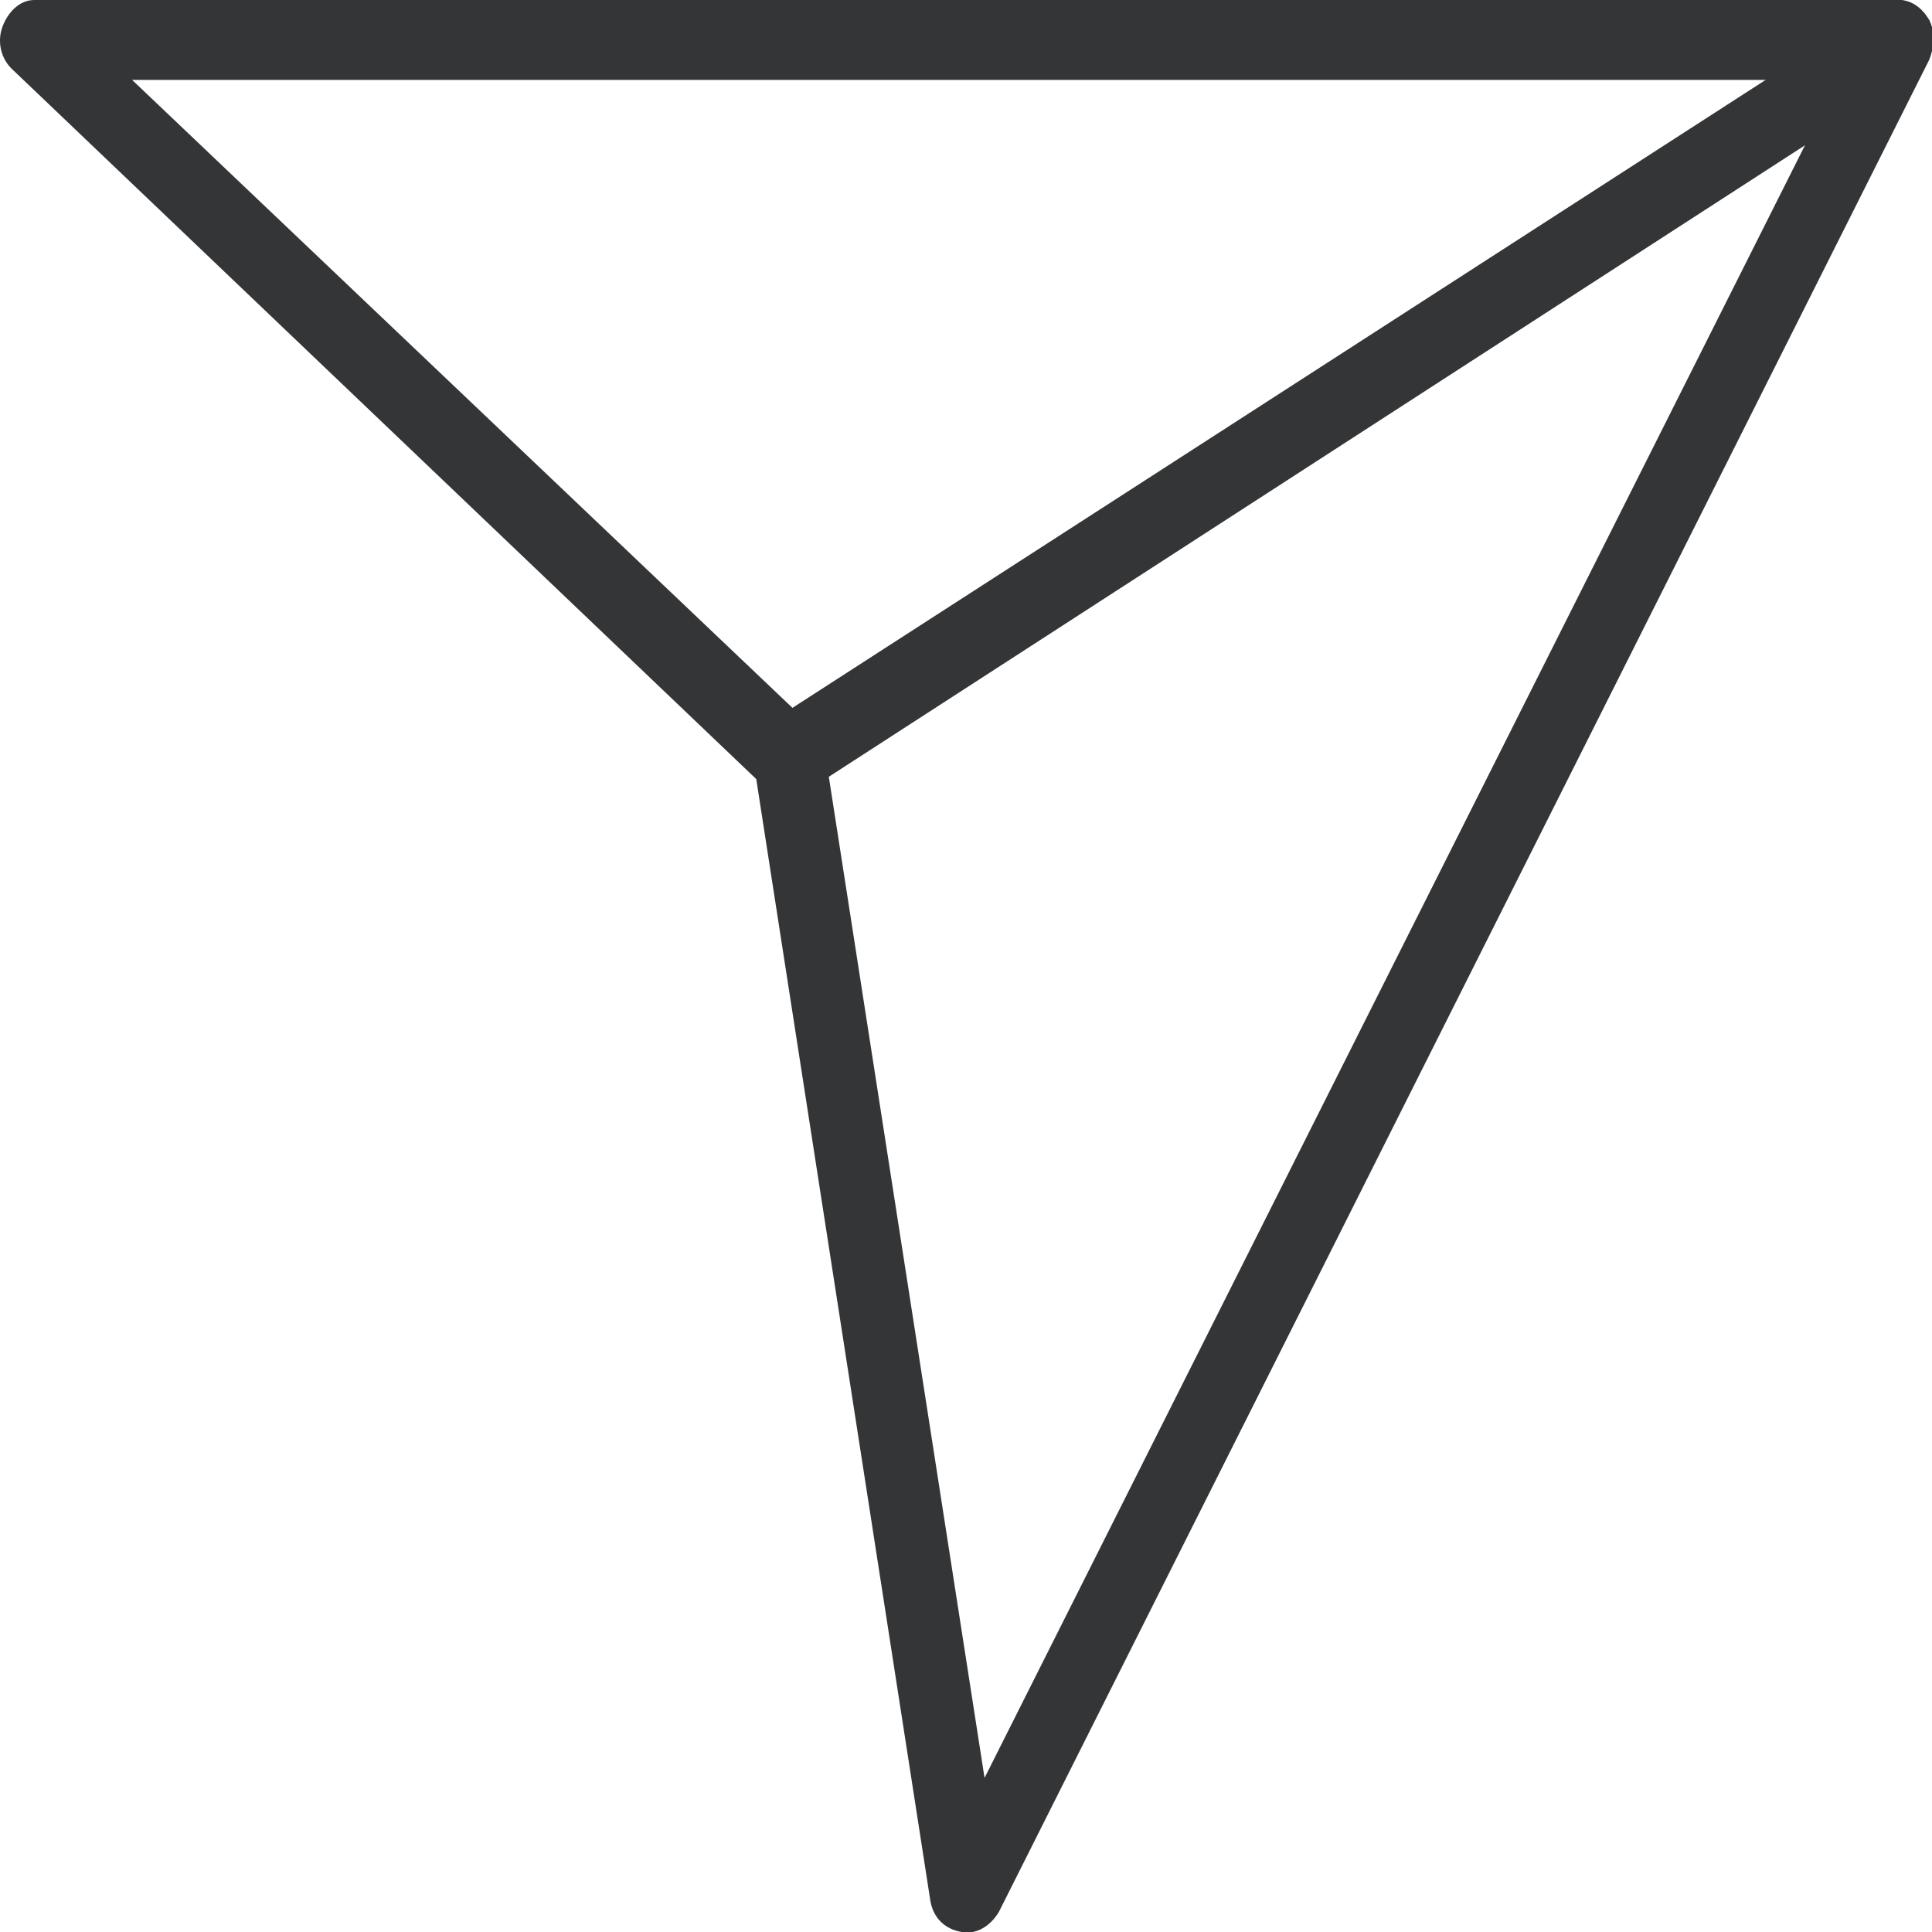<?xml version="1.0" encoding="UTF-8"?>
<!DOCTYPE svg PUBLIC "-//W3C//DTD SVG 1.1//EN" "http://www.w3.org/Graphics/SVG/1.1/DTD/svg11.dtd">
<!-- Creator: CorelDRAW X8 -->
<svg xmlns="http://www.w3.org/2000/svg" xml:space="preserve" width="6.773mm" height="6.773mm" version="1.1" style="shape-rendering:geometricPrecision; text-rendering:geometricPrecision; image-rendering:optimizeQuality; fill-rule:evenodd; clip-rule:evenodd"
viewBox="0 0 677 677"
 xmlns:xlink="http://www.w3.org/1999/xlink">
 <defs>
  <style type="text/css">
   <![CDATA[
    .fil0 {fill:#333537;fill-rule:nonzero}
   ]]>
  </style>
 </defs>
 <g id="Camada_x0020_1">
  <path class="fil0" d="M-4436 -965l0 -19 -2 0 0 19 19 2c1,-11 3,-24 3,-39 0,-155 -120,-281 -268,-281 -123,0 -225,87 -258,204l18 6 18 -6c-32,-117 -134,-204 -257,-204 -149,0 -269,126 -269,281 0,15 2,28 4,40l18 -3 0 -19 -3 0c-6,0 -11,2 -14,6 -4,4 -5,10 -5,15 1,5 37,290 496,691 7,6 17,6 24,1 0,-1 107,-91 221,-220 57,-64 116,-137 165,-214 49,-76 87,-156 103,-233l-18 -4 18 4c1,-4 1,-8 2,-12l0 0c0,-2 2,-6 3,-12 1,-6 -1,-12 -5,-16 -3,-4 -8,-6 -13,-6l0 19 -19 -3c0,1 -1,5 -2,11l18 3 -18 -3c-1,3 -1,6 -2,10l0 1c-14,70 -50,146 -97,220 -71,111 -166,218 -243,296 -39,39 -73,71 -97,94 -13,11 -22,20 -29,26 -7,5 -10,9 -10,9l11 15 12 -15c-227,-199 -348,-366 -412,-484 -32,-59 -50,-105 -60,-136 -4,-16 -7,-28 -9,-36 -1,-3 -1,-6 -2,-8l0 -2 0 -1 -2 1 2 -1 0 0 -2 1 2 -1 -18 3 0 19 3 0c5,0 11,-2 14,-7 4,-4 5,-9 4,-15 -1,-12 -3,-23 -3,-34 0,-67 26,-127 68,-171 42,-44 100,-72 164,-72 106,0 194,75 221,177 3,8 10,14 18,14 8,0 16,-6 18,-14 28,-102 116,-177 222,-177 64,0 121,28 163,72 42,44 68,104 68,171 0,11 -1,22 -3,34 -1,6 1,11 4,16 4,4 9,6 14,6l2 0 0 -19 -19 -3 19 3z"/>
  <path class="fil0" d="M12 14l0 14 632 0 -299 595 -56 -360c-1,-3 -2,-6 -4,-8l-265 -252 -8 11 0 14 0 -14 -8 10 261 249 61 393c1,6 5,10 11,11 5,1 10,-2 13,-7l326 -649c2,-5 2,-10 0,-14 -3,-4 -7,-7 -11,-7l-653 0c-5,0 -9,4 -11,9 -2,5 -1,11 3,15l8 -10z"/>
  <path class="fil0" d="M283 277l388 -251c6,-4 8,-13 5,-19 -4,-7 -11,-9 -17,-5l-389 251c-6,4 -8,13 -4,19 3,7 11,9 17,5z"/>
 </g>
</svg>
